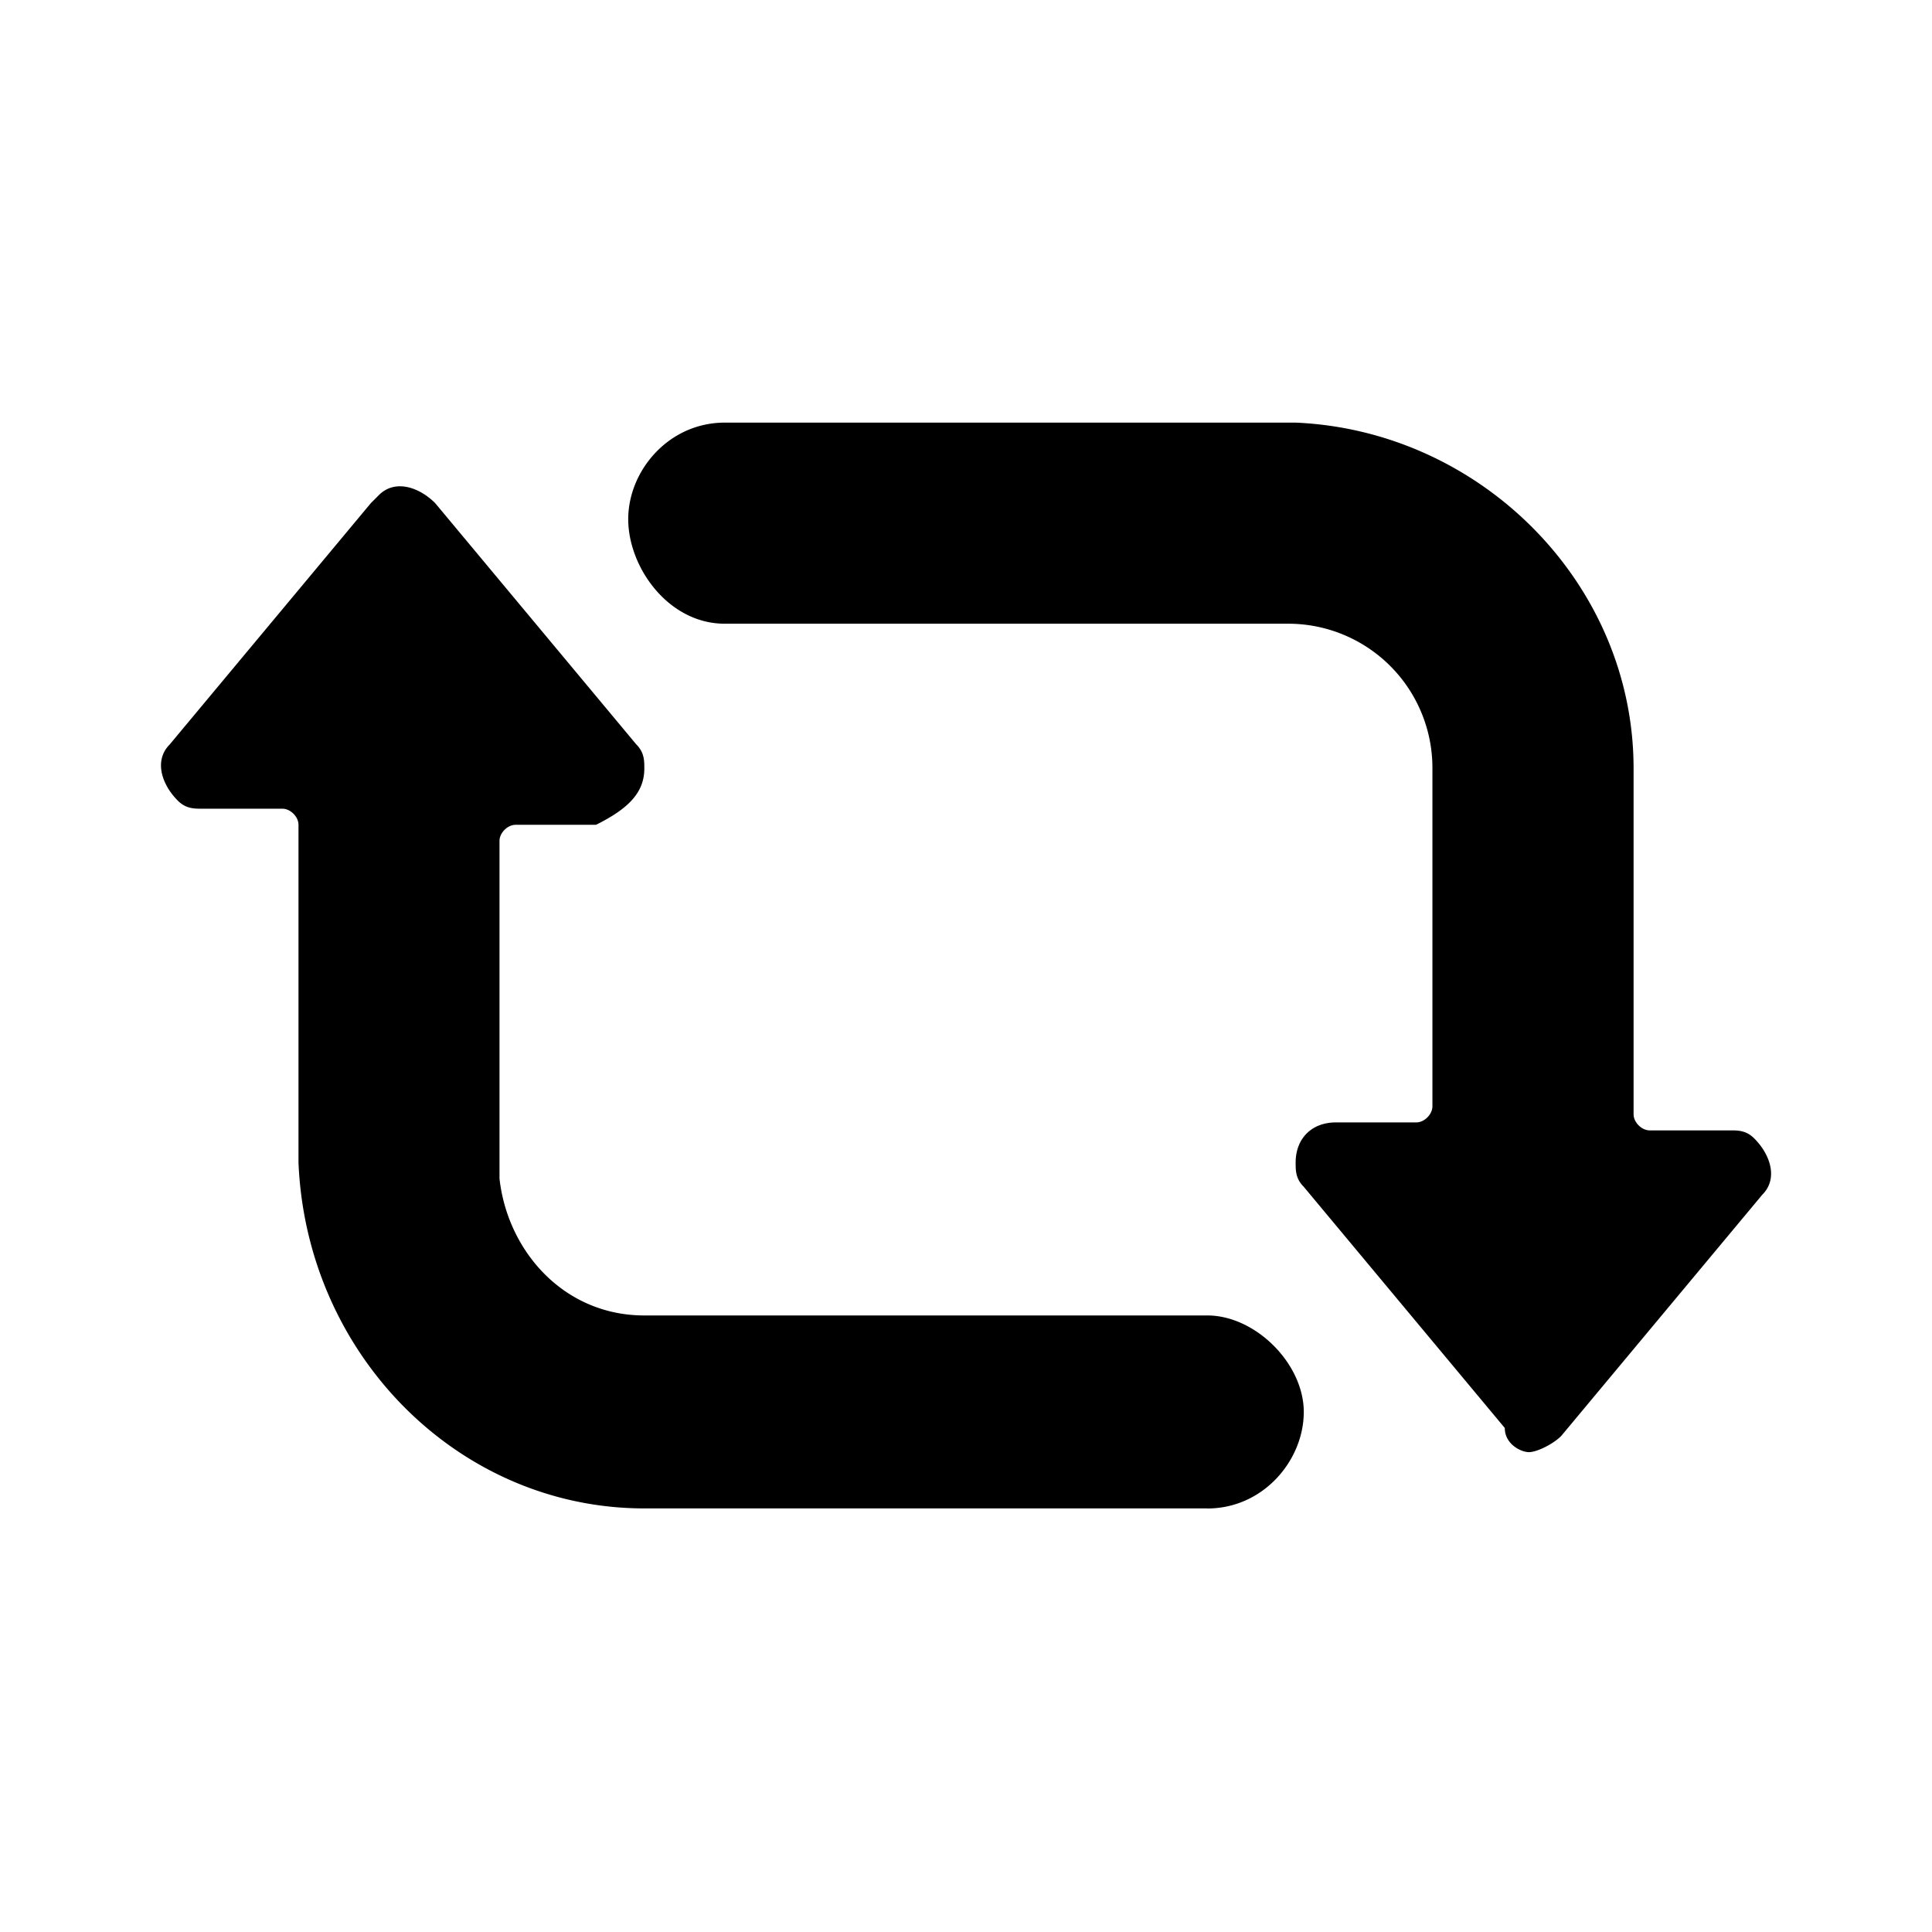 <!--description:Use for switching from and to location in search form-->
<!--category:navigation-->
<!--character:0049-->
<!--added:0.11-->
<svg width="24" height="24" viewBox="0 0 24 24" xmlns="http://www.w3.org/2000/svg"><path d="M14.997 18.738H8.004c-2.298 0-4.196-1.898-4.296-4.296v-4.196c0-.1-.1-.2-.2-.2h-.999c-.1 0-.2 0-.3-.1-.2-.2-.3-.499-.1-.699l2.498-2.997.1-.1c.2-.2.499-.1.699.1l2.498 2.997c.1.1.1.2.1.3 0 .3-.2.5-.6.699h-.999c-.1 0-.2.1-.2.2v4.195c.1.9.799 1.7 1.798 1.7h6.994c.6 0 1.199.6 1.199 1.199 0 .598-.5 1.199-1.199 1.199zm4.396-.899c-.1.1-.3.2-.4.2-.1 0-.3-.1-.3-.3l-2.498-2.997c-.1-.1-.1-.2-.1-.3 0-.3.2-.499.5-.499h.999c.1 0 .2-.1.2-.2V9.546a1.791 1.791 0 0 0-1.798-1.798H9.003c-.699 0-1.199-.699-1.199-1.299 0-.599.5-1.199 1.199-1.199h7.094c2.298.1 4.196 1.998 4.196 4.296v4.296c0 .1.1.2.2.2h.999c.1 0 .2 0 .3.1.2.2.3.499.1.699l-2.498 2.997z"/></svg>